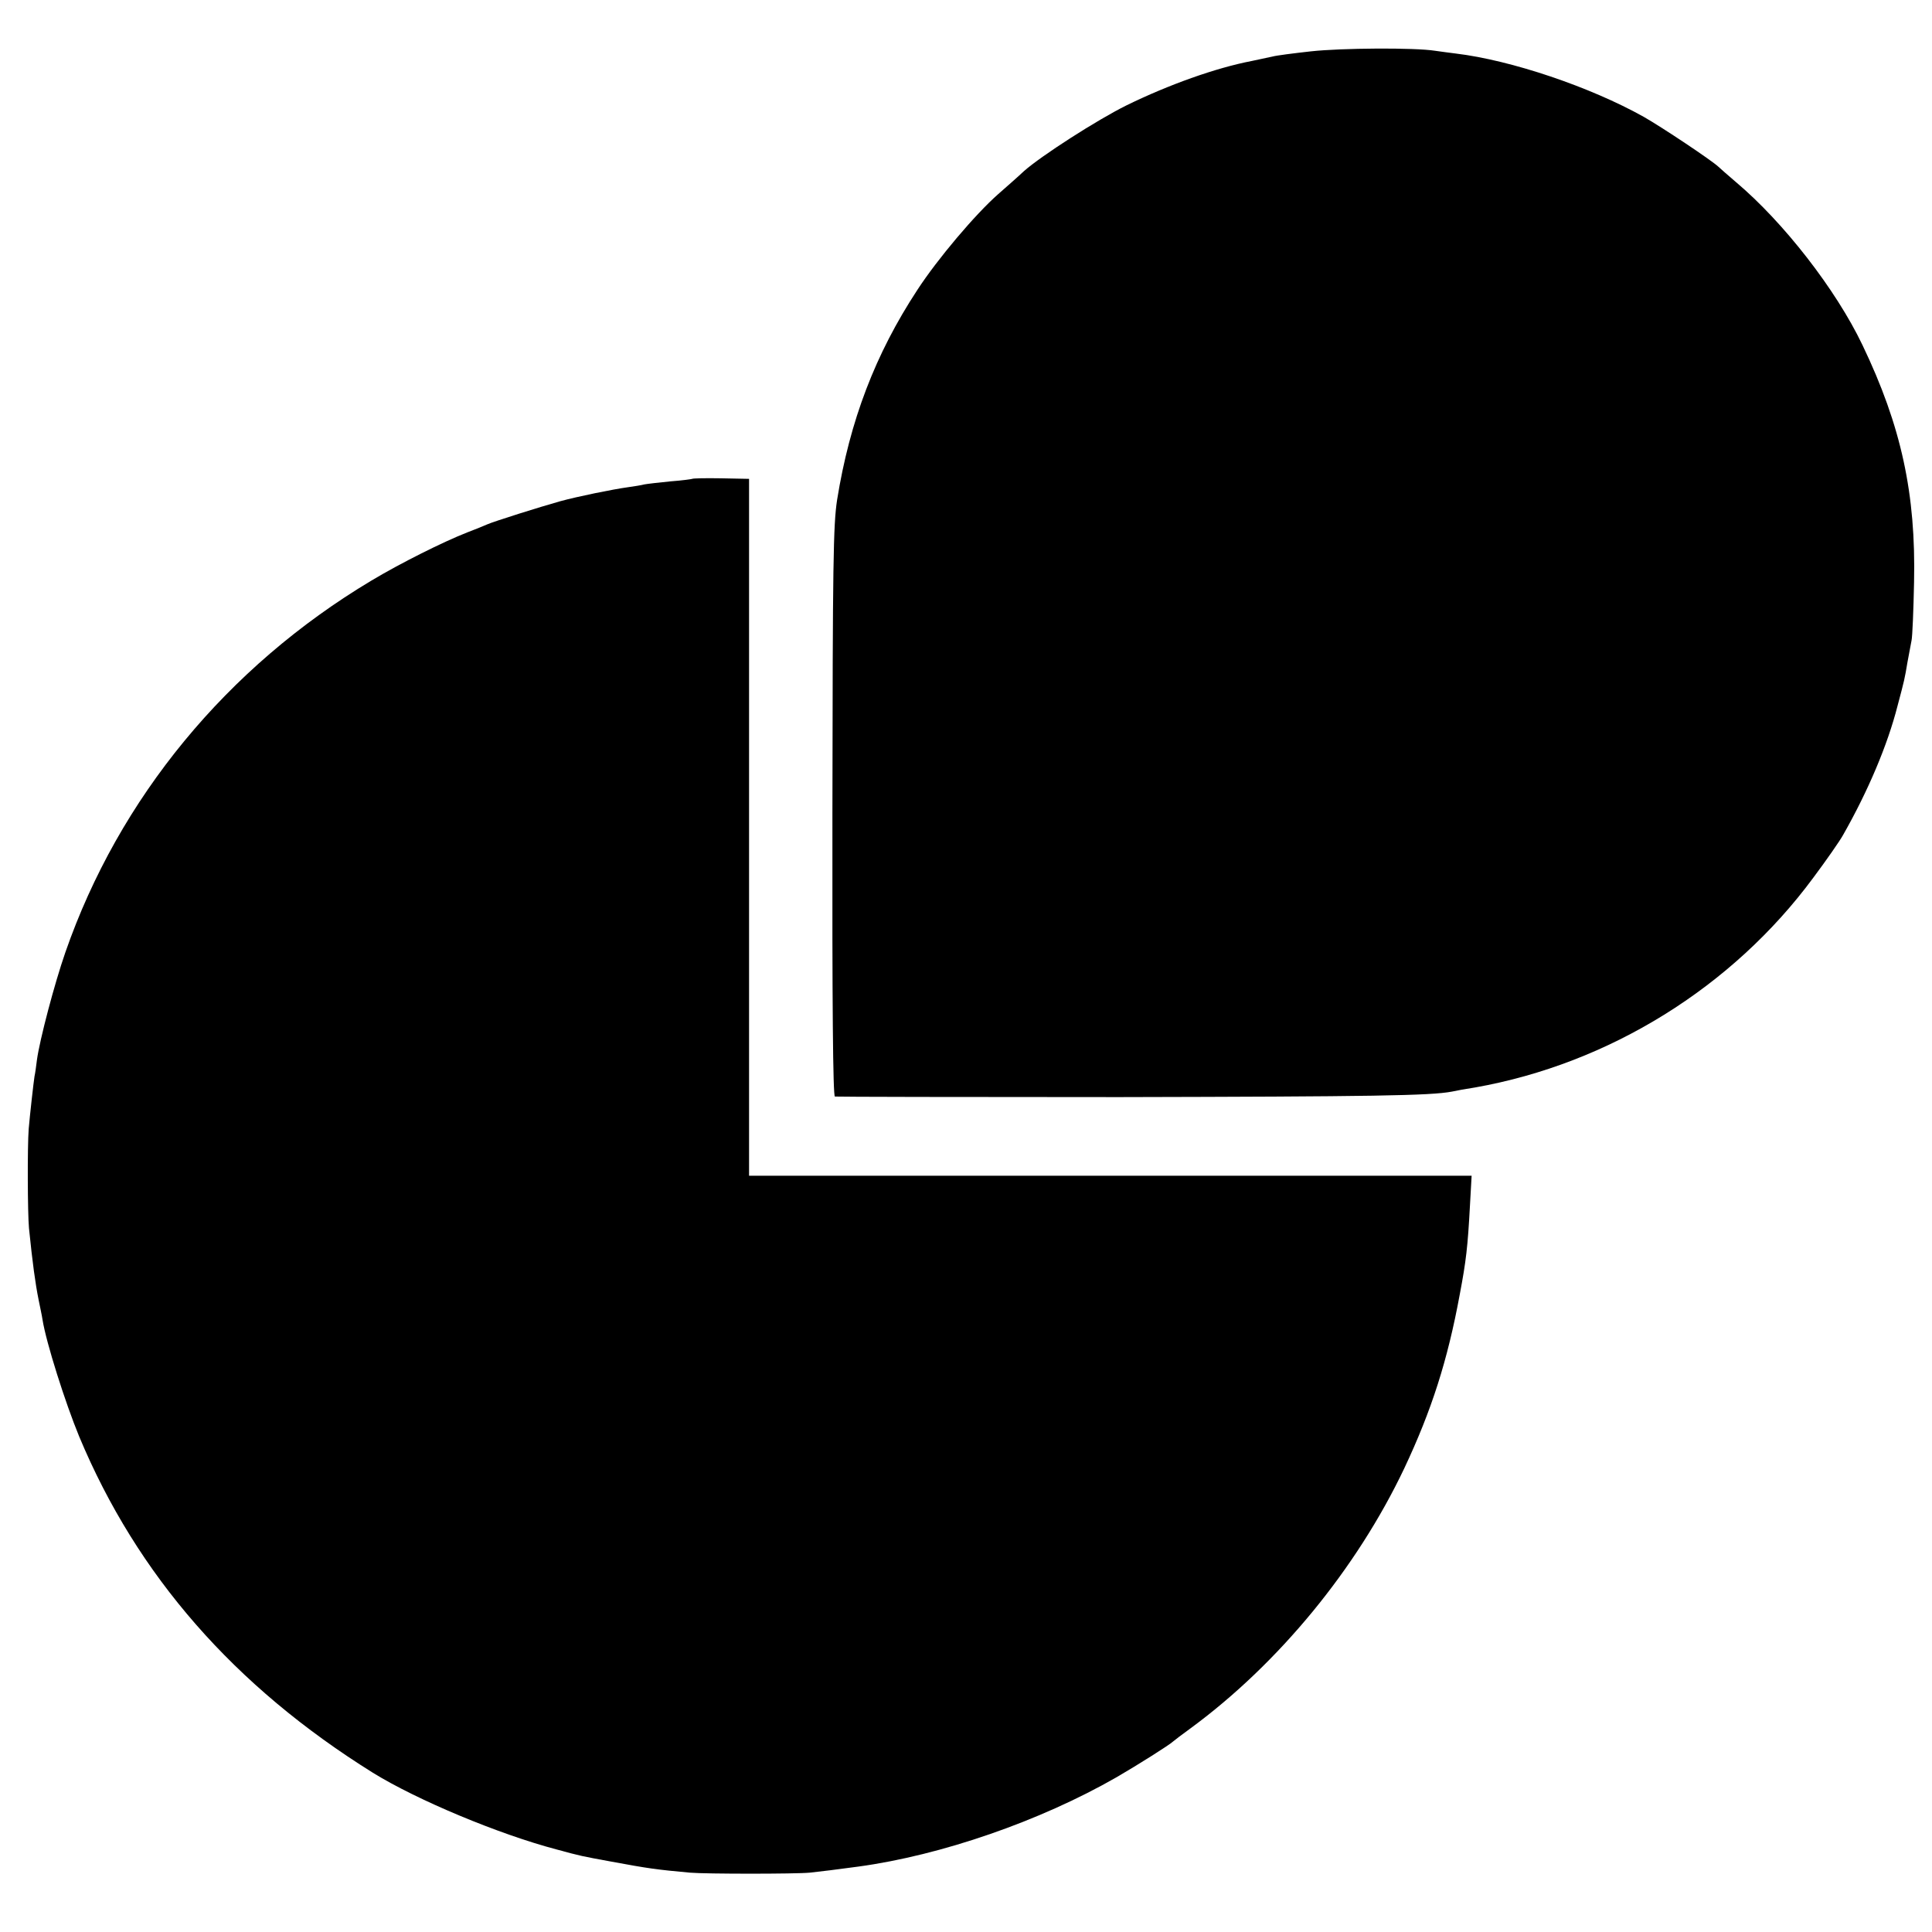 <?xml version="1.0" standalone="no"?>
<!DOCTYPE svg PUBLIC "-//W3C//DTD SVG 20010904//EN"
 "http://www.w3.org/TR/2001/REC-SVG-20010904/DTD/svg10.dtd">
<svg version="1.0" xmlns="http://www.w3.org/2000/svg"
 width="700pt" height="700pt" viewBox="0 0 700 700"
 preserveAspectRatio="xMidYMid meet">
<g transform="translate(0,700) scale(0.1,-0.1)"
fill="#000000" stroke="none">
<path d="M4750 6814 c-63 -7 -126 -15 -140 -19 -14 -3 -47 -10 -75 -16 -130
-25 -301 -86 -454 -161 -107 -53 -309 -183 -371 -238 -19 -18 -61 -55 -93 -83
-83 -73 -220 -235 -293 -347 -153 -233 -245 -475 -291 -761 -14 -91 -16 -230
-17 -1131 -1 -701 2 -1029 9 -1031 5 -1 469 -2 1030 -2 918 2 1128 5 1206 20
13 3 51 10 84 15 485 86 932 363 1225 760 47 63 96 133 108 155 91 160 161
326 197 467 25 94 26 98 36 158 6 30 12 66 15 80 3 14 7 108 9 210 7 320 -46
566 -187 860 -96 201 -286 445 -458 590 -29 25 -58 50 -64 56 -23 22 -204 143
-271 181 -193 108 -480 205 -680 229 -22 3 -56 7 -75 10 -75 12 -341 10 -450
-2z"/>
<path d="M2508 5265 c-2 -1 -37 -6 -78 -9 -41 -4 -84 -9 -95 -11 -11 -3 -37
-7 -58 -10 -58 -8 -185 -34 -247 -51 -75 -21 -240 -73 -265 -84 -11 -5 -43
-18 -72 -29 -87 -34 -243 -112 -348 -175 -523 -313 -914 -788 -1108 -1346 -40
-115 -93 -317 -103 -389 -3 -25 -7 -53 -9 -61 -3 -18 -17 -142 -21 -190 -5
-65 -4 -305 1 -360 13 -128 23 -200 35 -260 5 -25 12 -57 14 -71 13 -83 83
-303 133 -424 210 -503 562 -905 1064 -1218 160 -99 457 -223 666 -278 88 -24
89 -24 198 -44 135 -25 164 -29 285 -40 57 -5 382 -5 434 0 38 4 103 12 176
22 301 41 659 165 936 324 76 44 193 118 204 129 3 3 32 25 65 49 318 234 600
577 773 941 99 210 157 391 201 630 23 121 29 173 37 323 l6 107 -1309 0
-1309 0 0 1263 0 1262 -101 2 c-56 1 -103 0 -105 -2z"/>
</g>
</svg>
